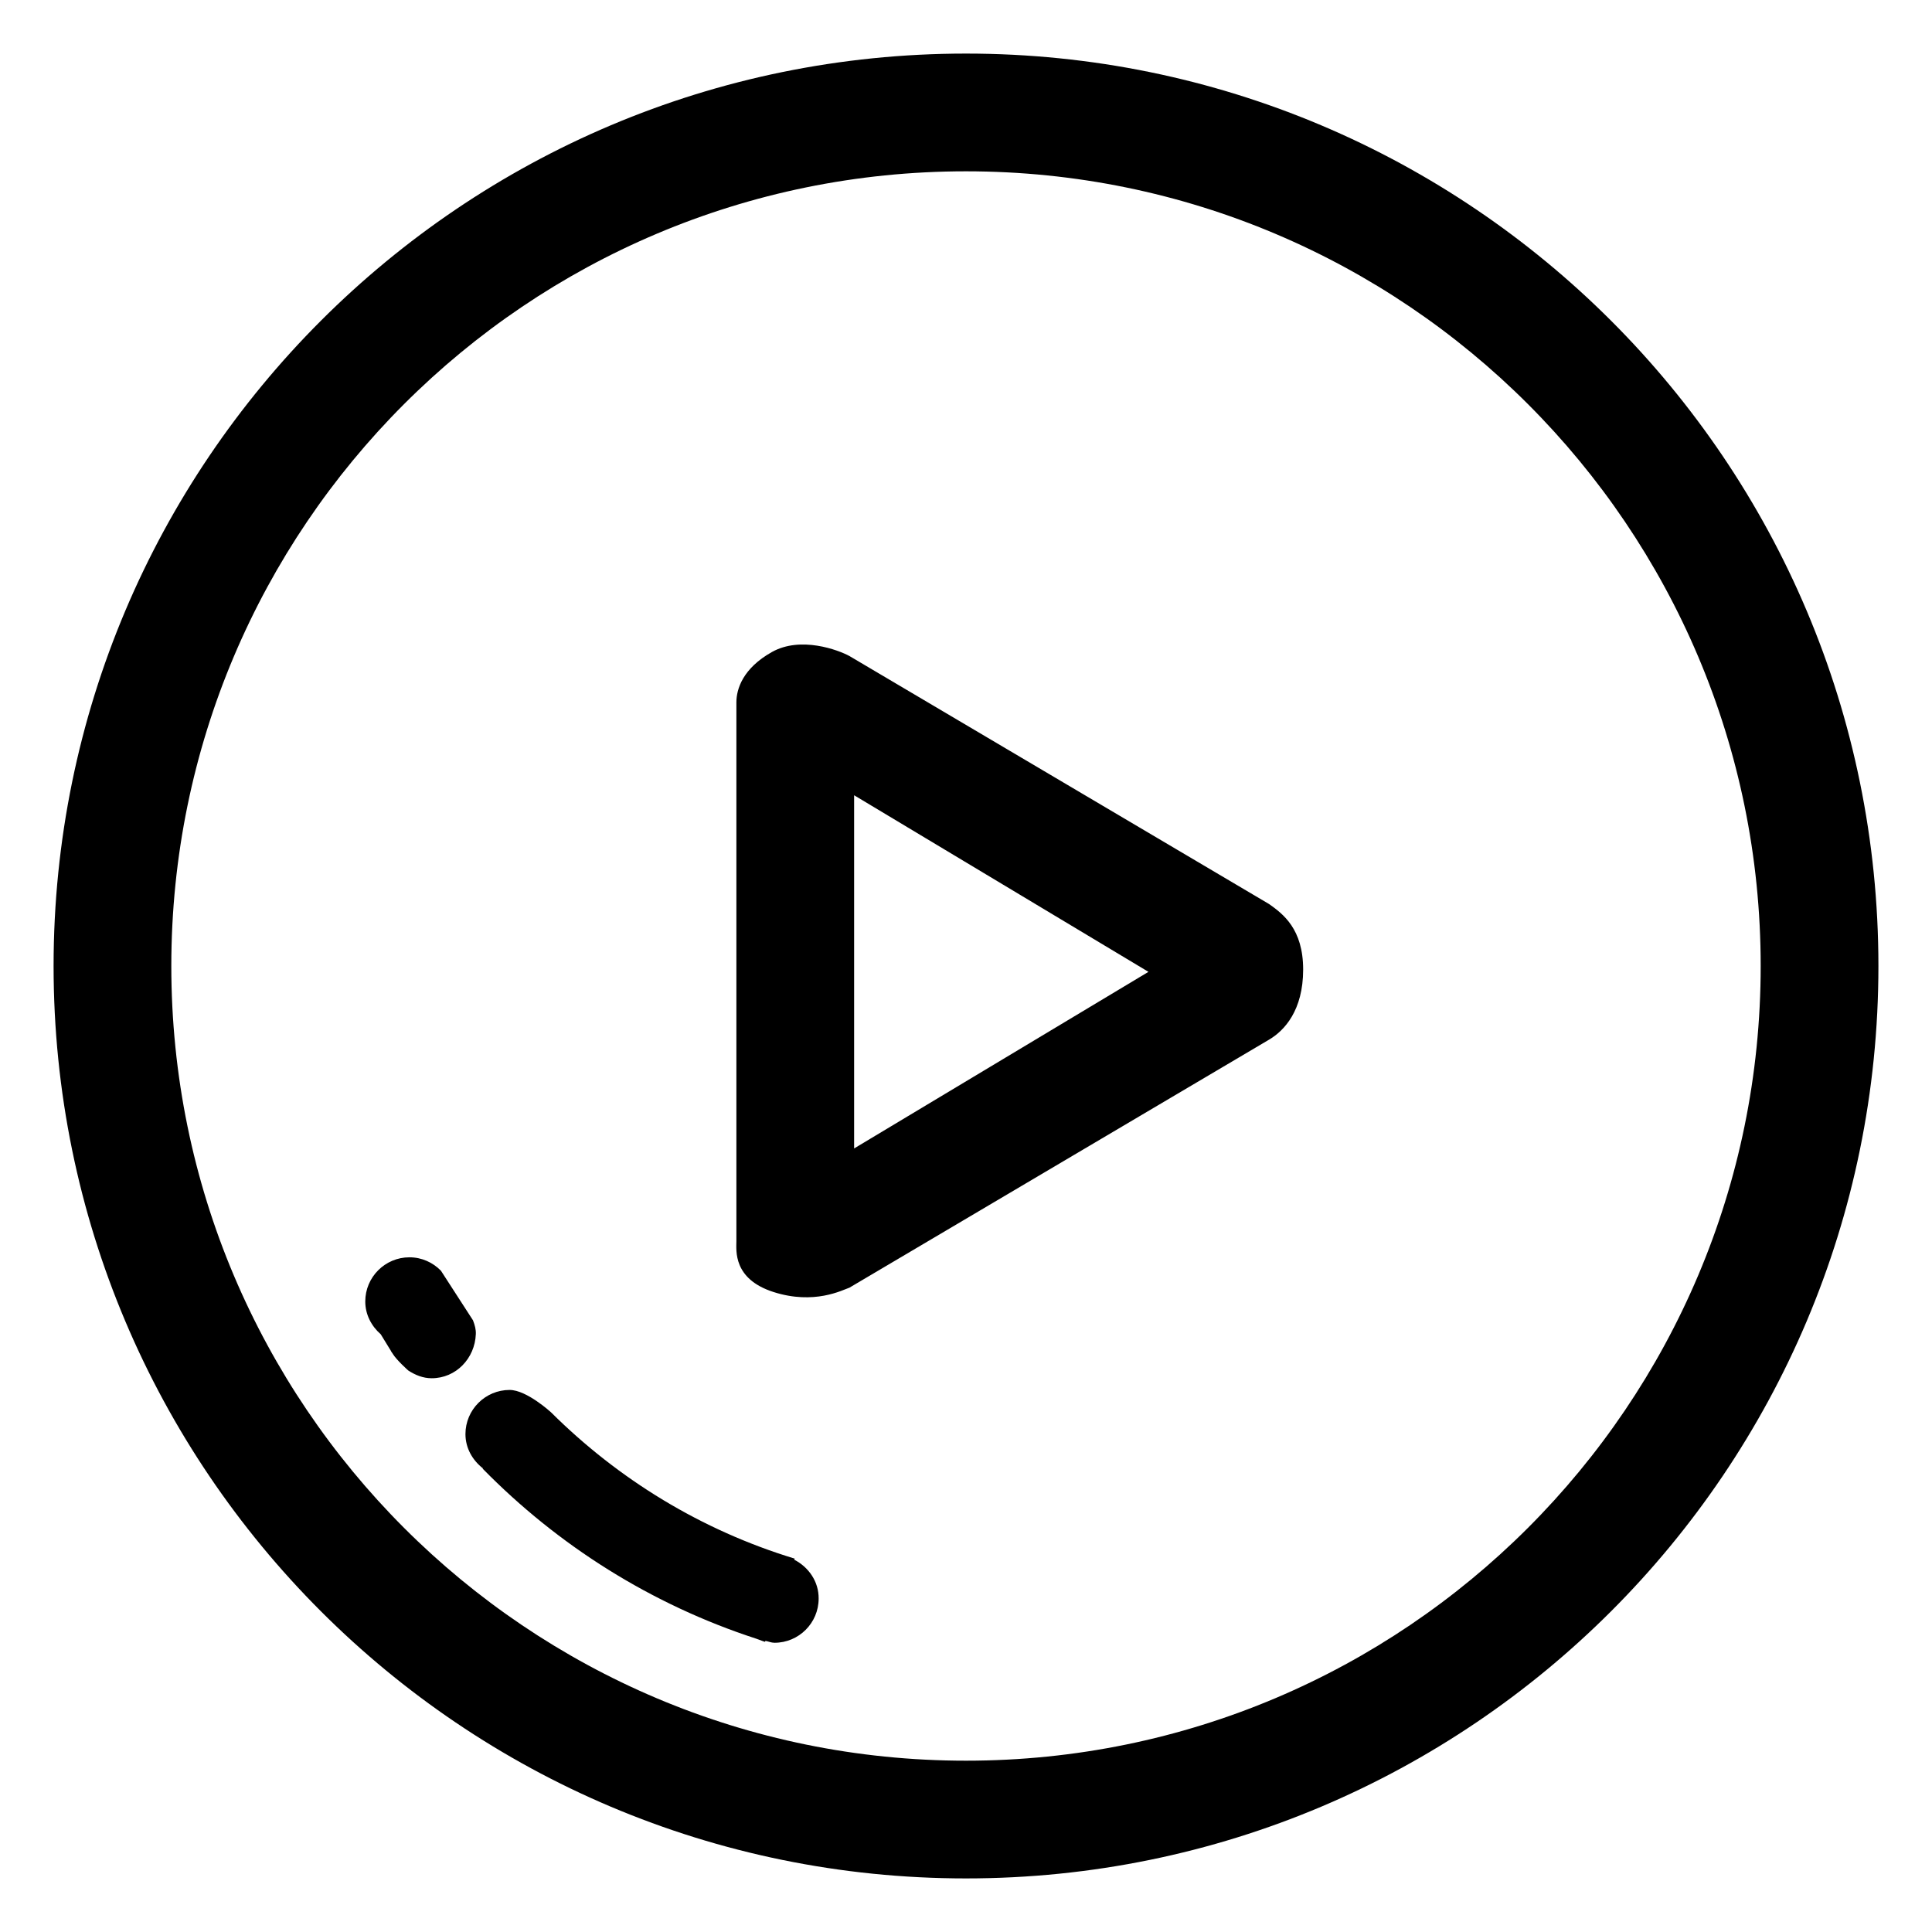 <?xml version="1.0" standalone="no"?><!DOCTYPE svg PUBLIC "-//W3C//DTD SVG 1.1//EN" "http://www.w3.org/Graphics/SVG/1.1/DTD/svg11.dtd"><svg t="1529842233831" class="icon" style="" viewBox="0 0 1024 1024" version="1.1" xmlns="http://www.w3.org/2000/svg" p-id="1251" xmlns:xlink="http://www.w3.org/1999/xlink" width="200" height="200"><defs><style type="text/css"></style></defs><path d="M250.7 699.8l-17-26.3c-4.3-4.4-10.2-7.1-16.7-7.1-12.9 0-23.4 10.5-23.4 23.4 0 7 3.3 13.1 8.2 17.4 1.8 2.9 3.6 5.9 5.4 8.8 0.2 0.6 0.7 1 1 1.6 2.1 3.4 8.2 8.8 8.2 8.8 3.7 2.4 7.8 4.1 12.4 4.1 12.9 0 22.9-10.5 23.4-23.4C252.3 704.6 251.7 702.5 250.7 699.8zM421 826.7l0.2-0.6c-49.4-15-93.4-42-129.1-77.5 0 0-12.9-11.9-22-11.9-12.9 0-23.4 10.5-23.4 23.4 0 7.5 3.8 13.9 9.3 18.2l-0.2 0.1c40 40.8 89.5 72.1 145.2 90.2 0.3 0.2 0.7 0.2 1.1 0.4 1.2 0.4 2.2 0.9 3.4 1.2l0.2-0.5c1.6 0.3 3.1 1 4.8 1 12.9 0 23.4-10.5 23.4-23.4C434 838.3 428.6 830.6 421 826.7zM512 28.4C244.9 28.4 28.4 244.9 28.4 512c0 267.1 216.5 483.6 483.6 483.6S995.6 779.1 995.6 512C995.6 244.9 779.1 28.4 512 28.4zM512 933.2C279.4 933.2 90.8 744.6 90.8 512 90.8 279.4 279.4 90.8 512 90.8S933.2 279.4 933.2 512C933.2 744.6 744.6 933.2 512 933.2zM672.7 479.2 450.2 347.7c-5.9-3.2-25.8-10.7-41.1-2.1s-18.8 19.5-18.8 26.7l0 285.6c0 4.8-1.9 20 19.7 26.9s36.4-1 40.2-2.3l222.5-131.5c8.1-4.8 18-15.5 18-37.1S680 484.4 672.7 479.2zM452.7 608.7 452.7 421.5l156 93.6L452.7 608.7z" p-id="1252"></path></svg>